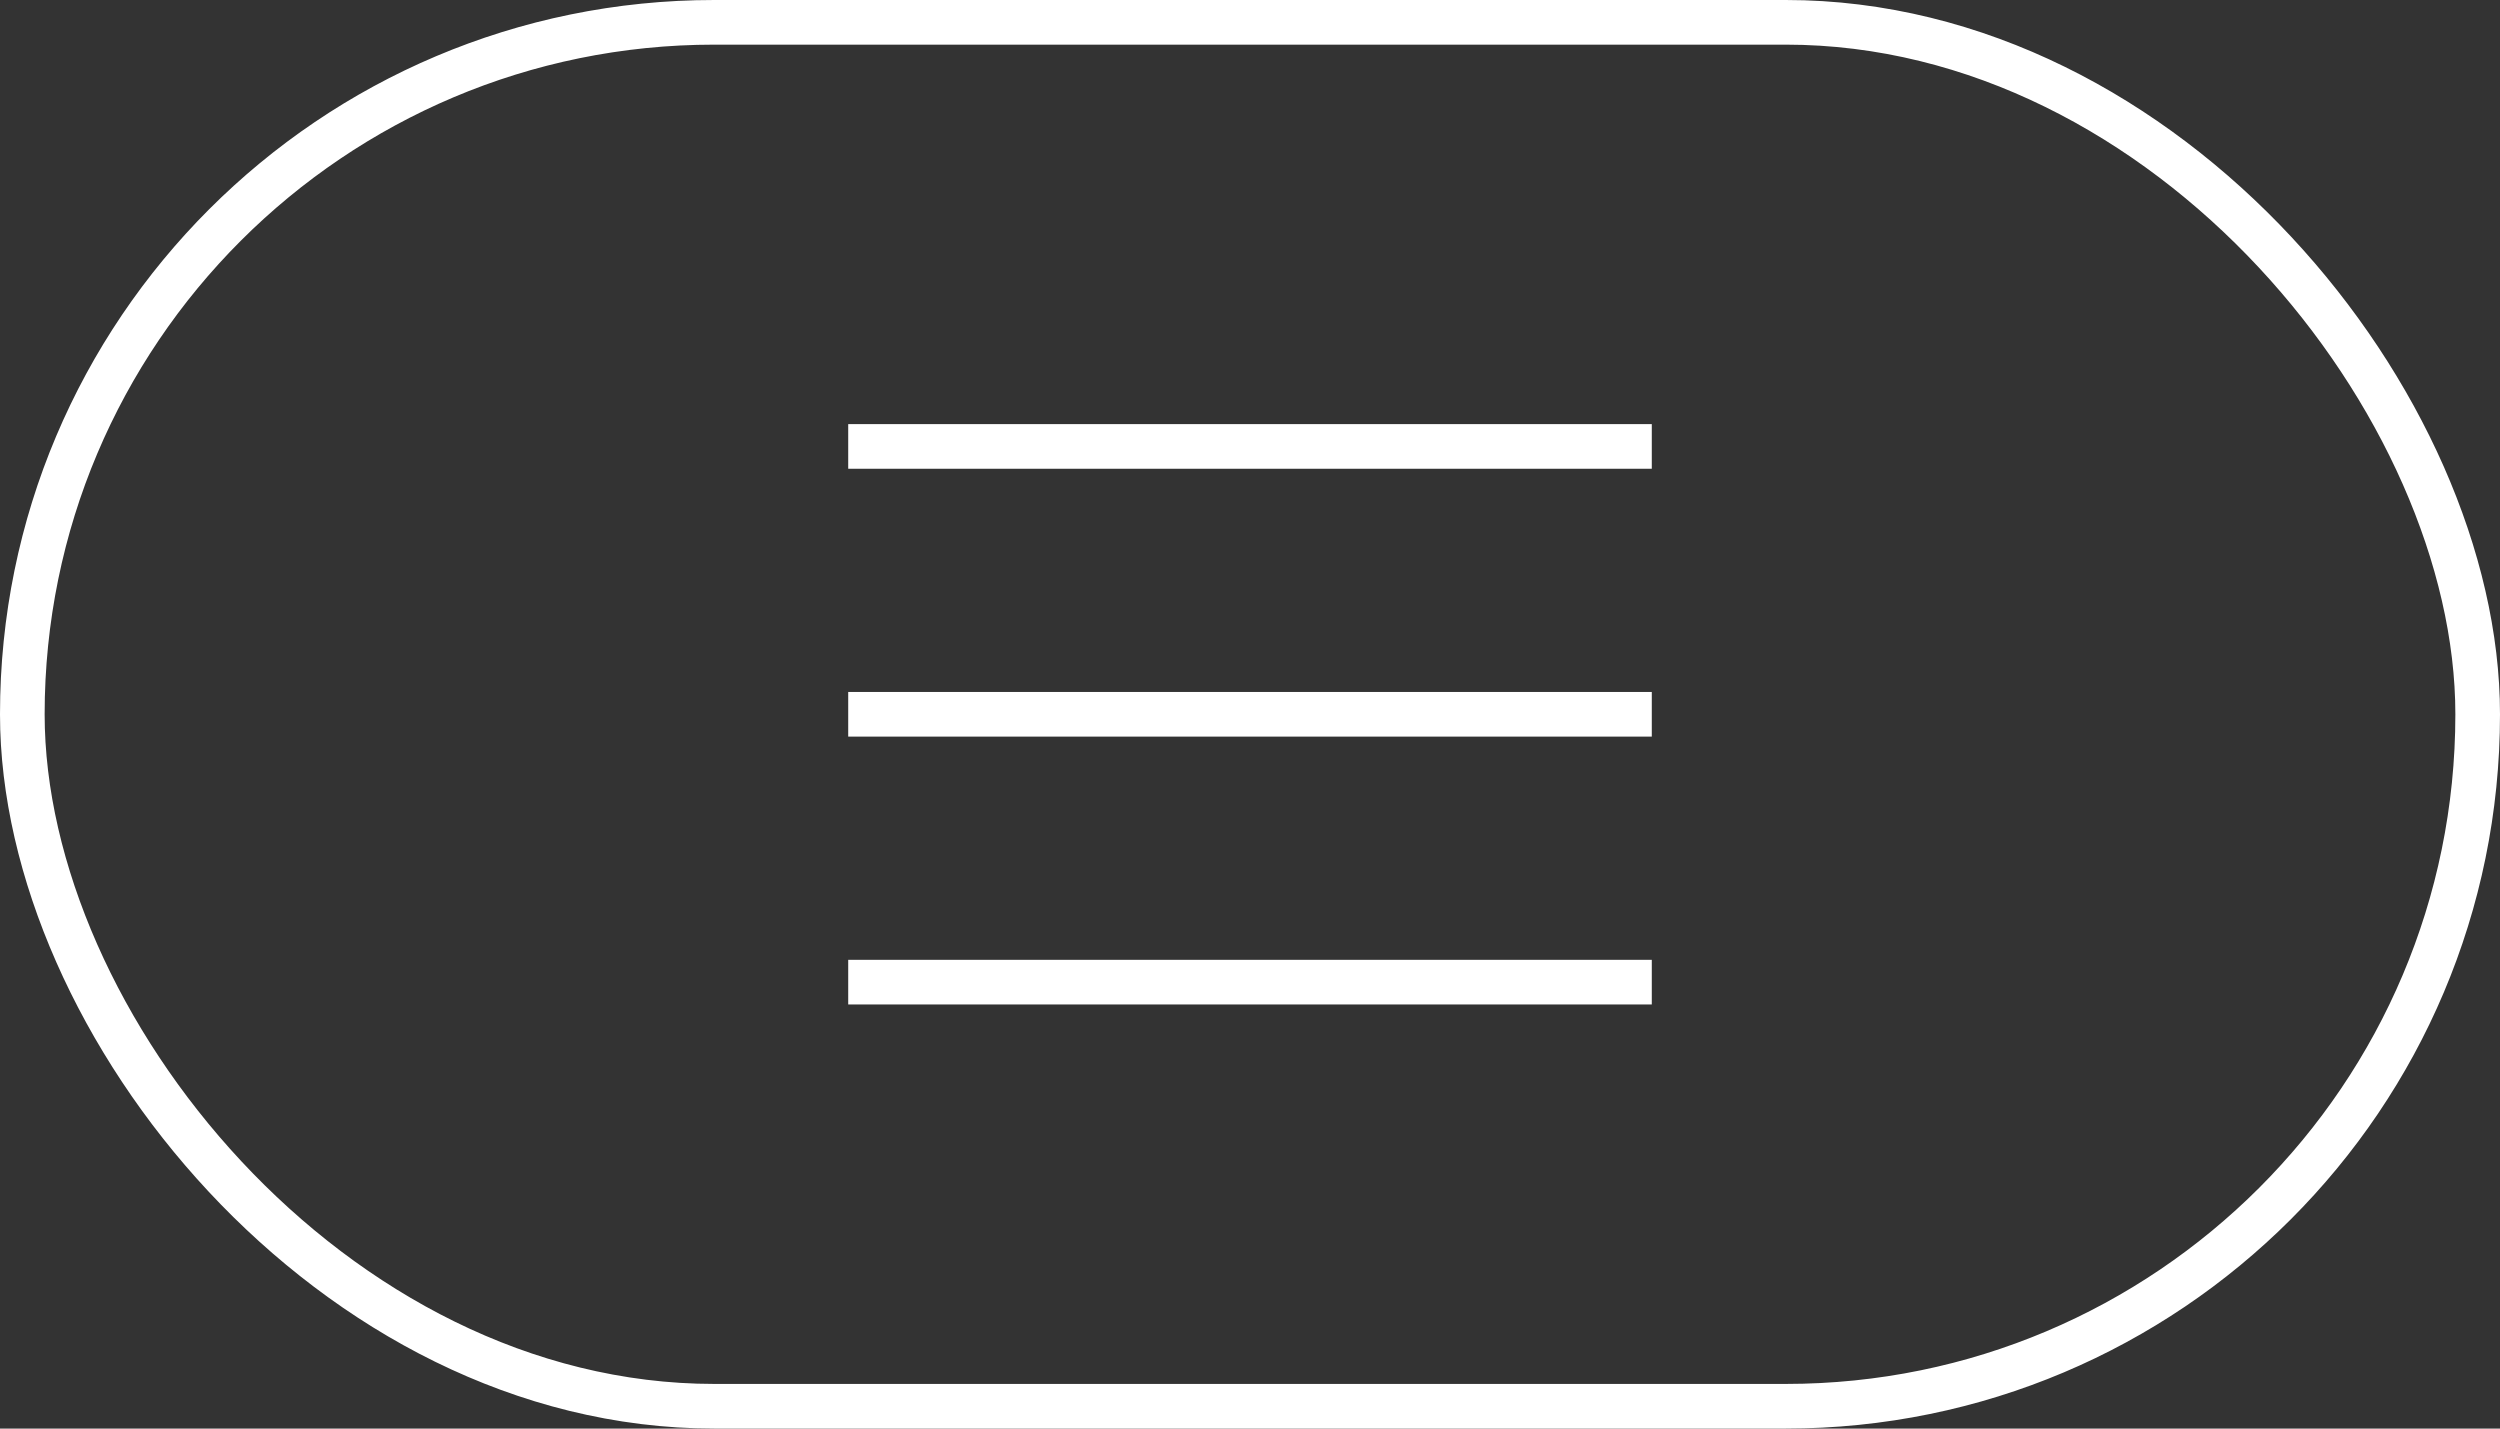<svg width="56" height="32" viewBox="0 0 56 32" fill="none" xmlns="http://www.w3.org/2000/svg">
<rect x="0" y="0" width="56" height="32" fill="#333333" stroke="none"/>
<path d="M19 10H37M19 16H37M19 22H37" stroke="white" strokeLinecap="round" strokeLinejoin="round"/>
<rect x="0.5" y="0.5" width="55" height="31" rx="15.5" stroke="white"/>
</svg>
